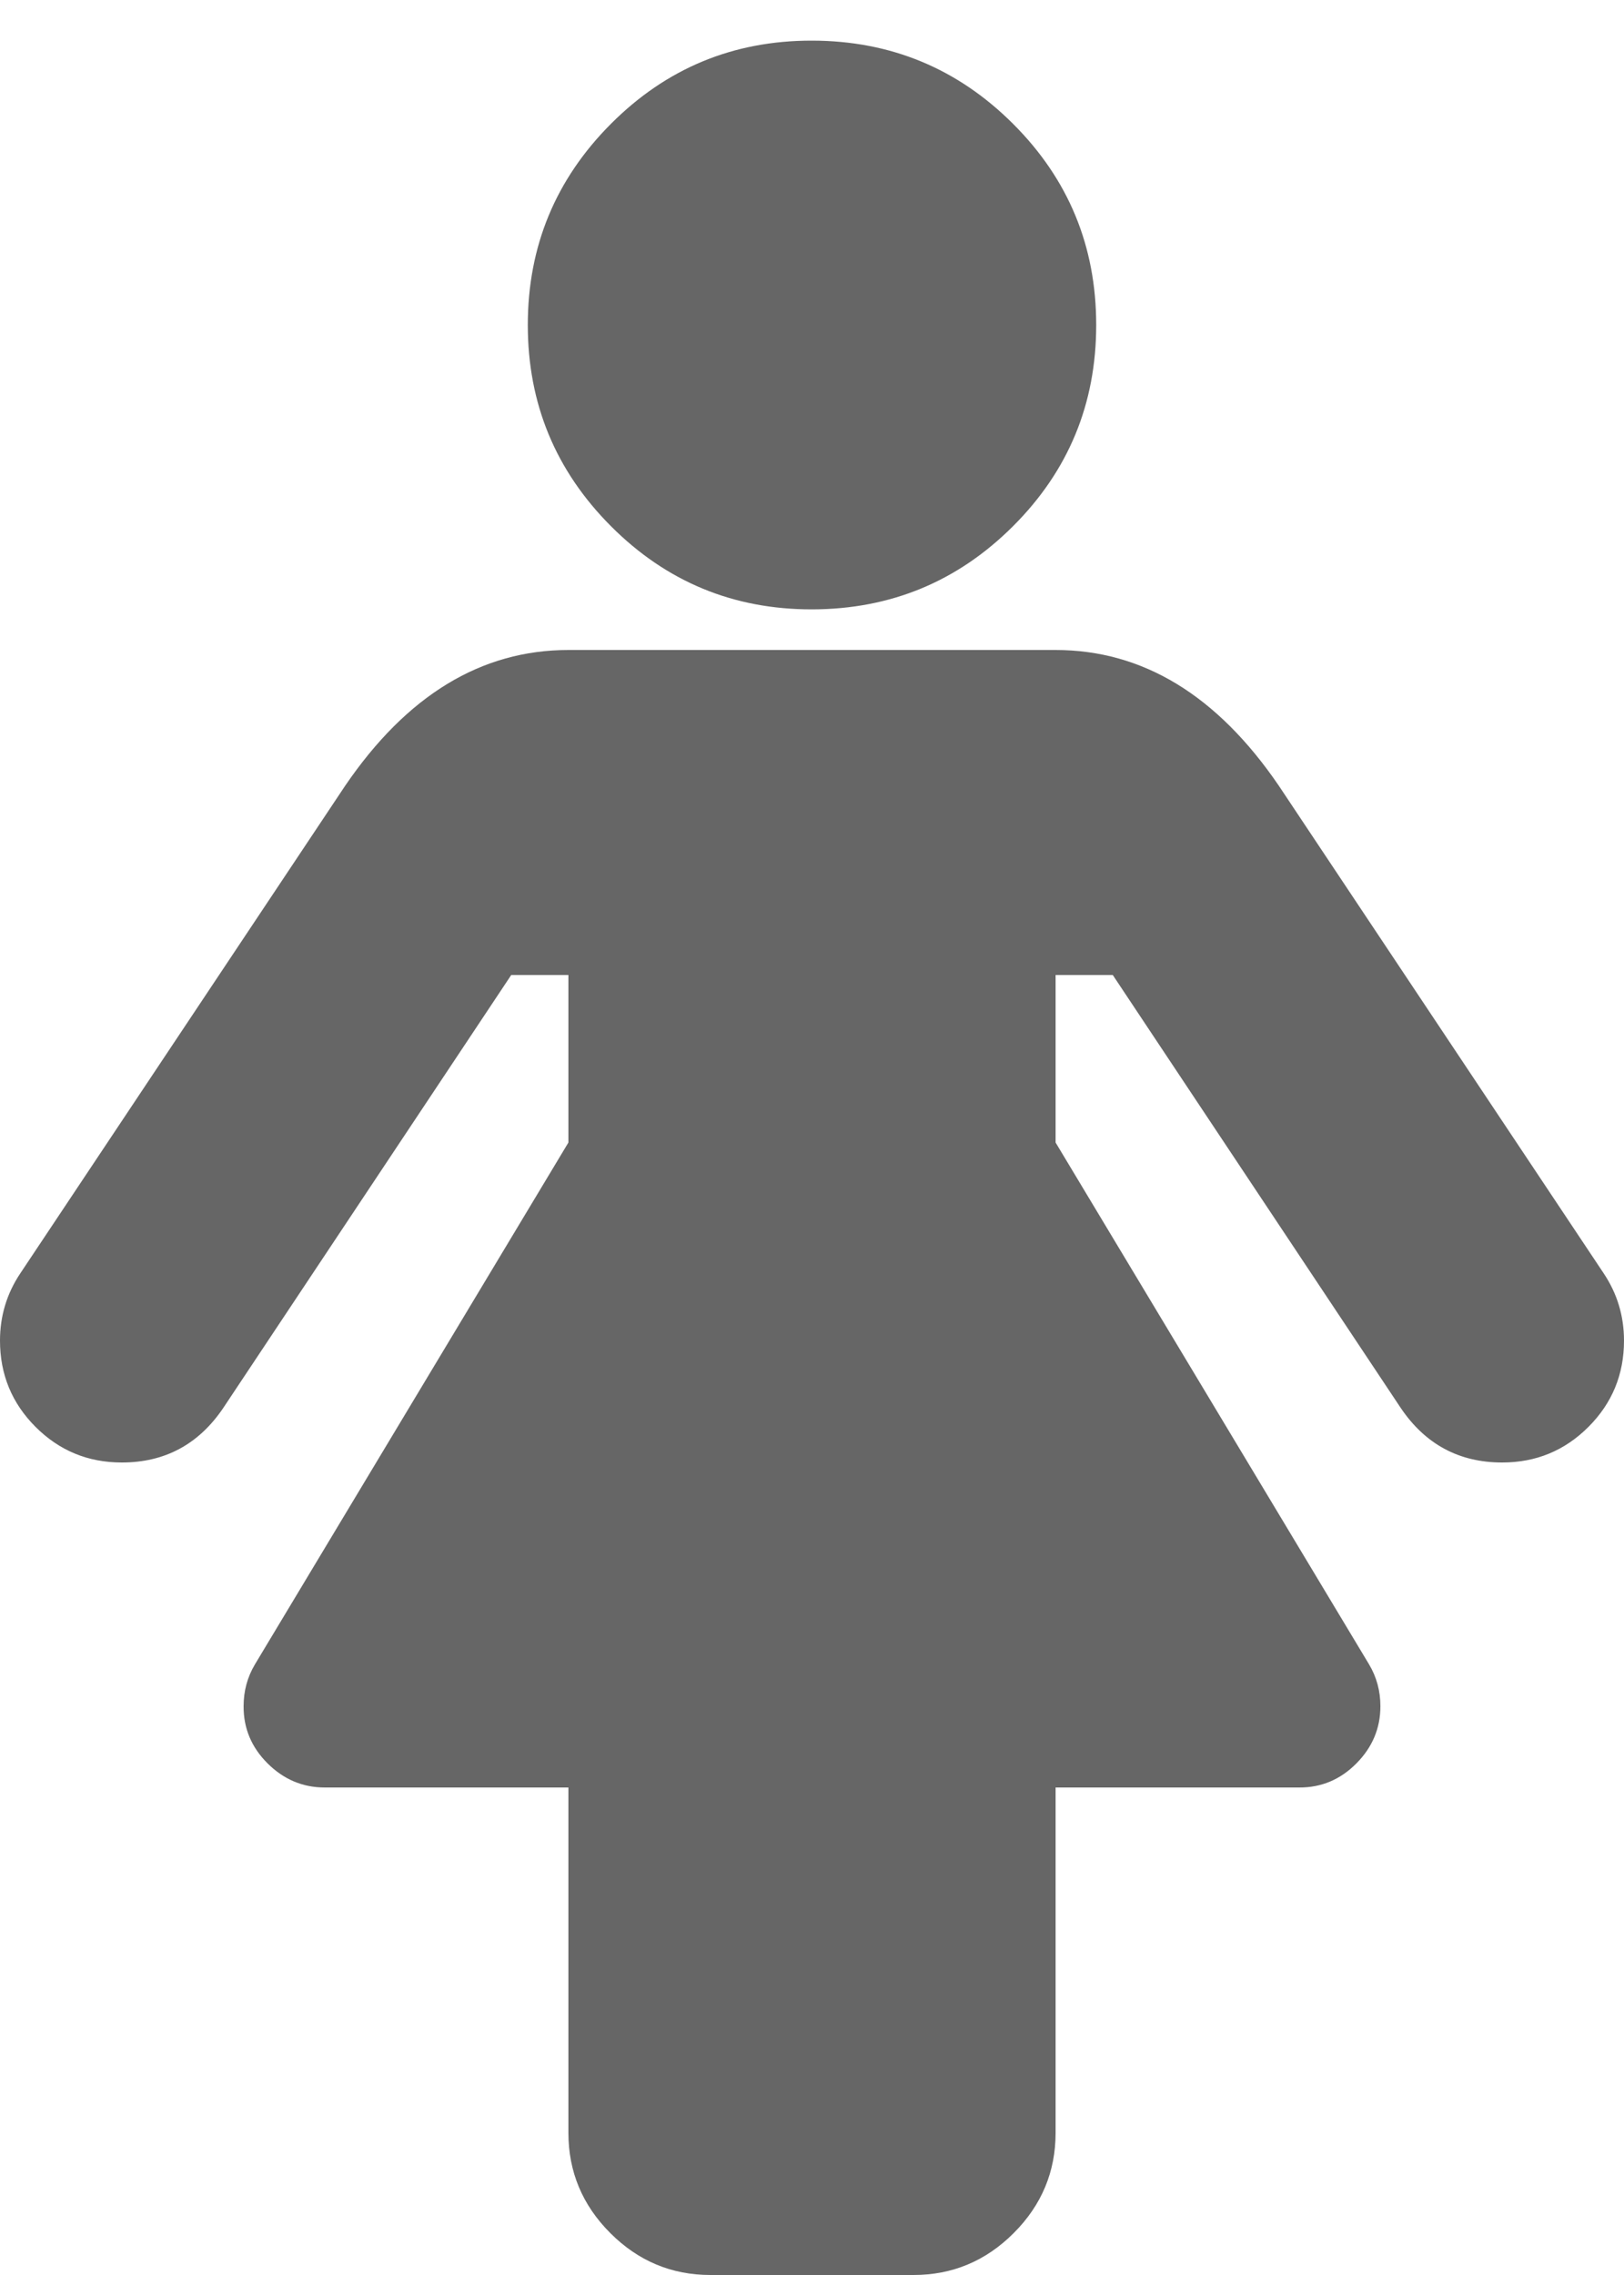 <svg version="1.1" xmlns="http://www.w3.org/2000/svg" width="100%" height="100%" viewBox="0 0 10 14" fill="rgb(102, 102, 102)"><path d="M10 8.25q0 0.312-0.219 0.531t-0.531 0.219q-0.398 0-0.625-0.336l-1.773-2.664h-0.352v1.031l1.93 3.211q0.070 0.117 0.070 0.258 0 0.203-0.148 0.352t-0.352 0.148h-1.5v2.125q0 0.359-0.258 0.617t-0.617 0.258h-1.25q-0.359 0-0.617-0.258t-0.258-0.617v-2.125h-1.5q-0.203 0-0.352-0.148t-0.148-0.352q0-0.141 0.070-0.258l1.93-3.211v-1.031h-0.352l-1.773 2.664q-0.227 0.336-0.625 0.336-0.312 0-0.531-0.219t-0.219-0.531q0-0.227 0.125-0.414l2-3q0.57-0.836 1.375-0.836h3q0.805 0 1.375 0.836l2 3q0.125 0.187 0.125 0.414zM6.75 2q0 0.727-0.512 1.238t-1.238 0.512-1.238-0.512-0.512-1.238 0.512-1.238 1.238-0.512 1.238 0.512 0.512 1.238z"></path></svg>